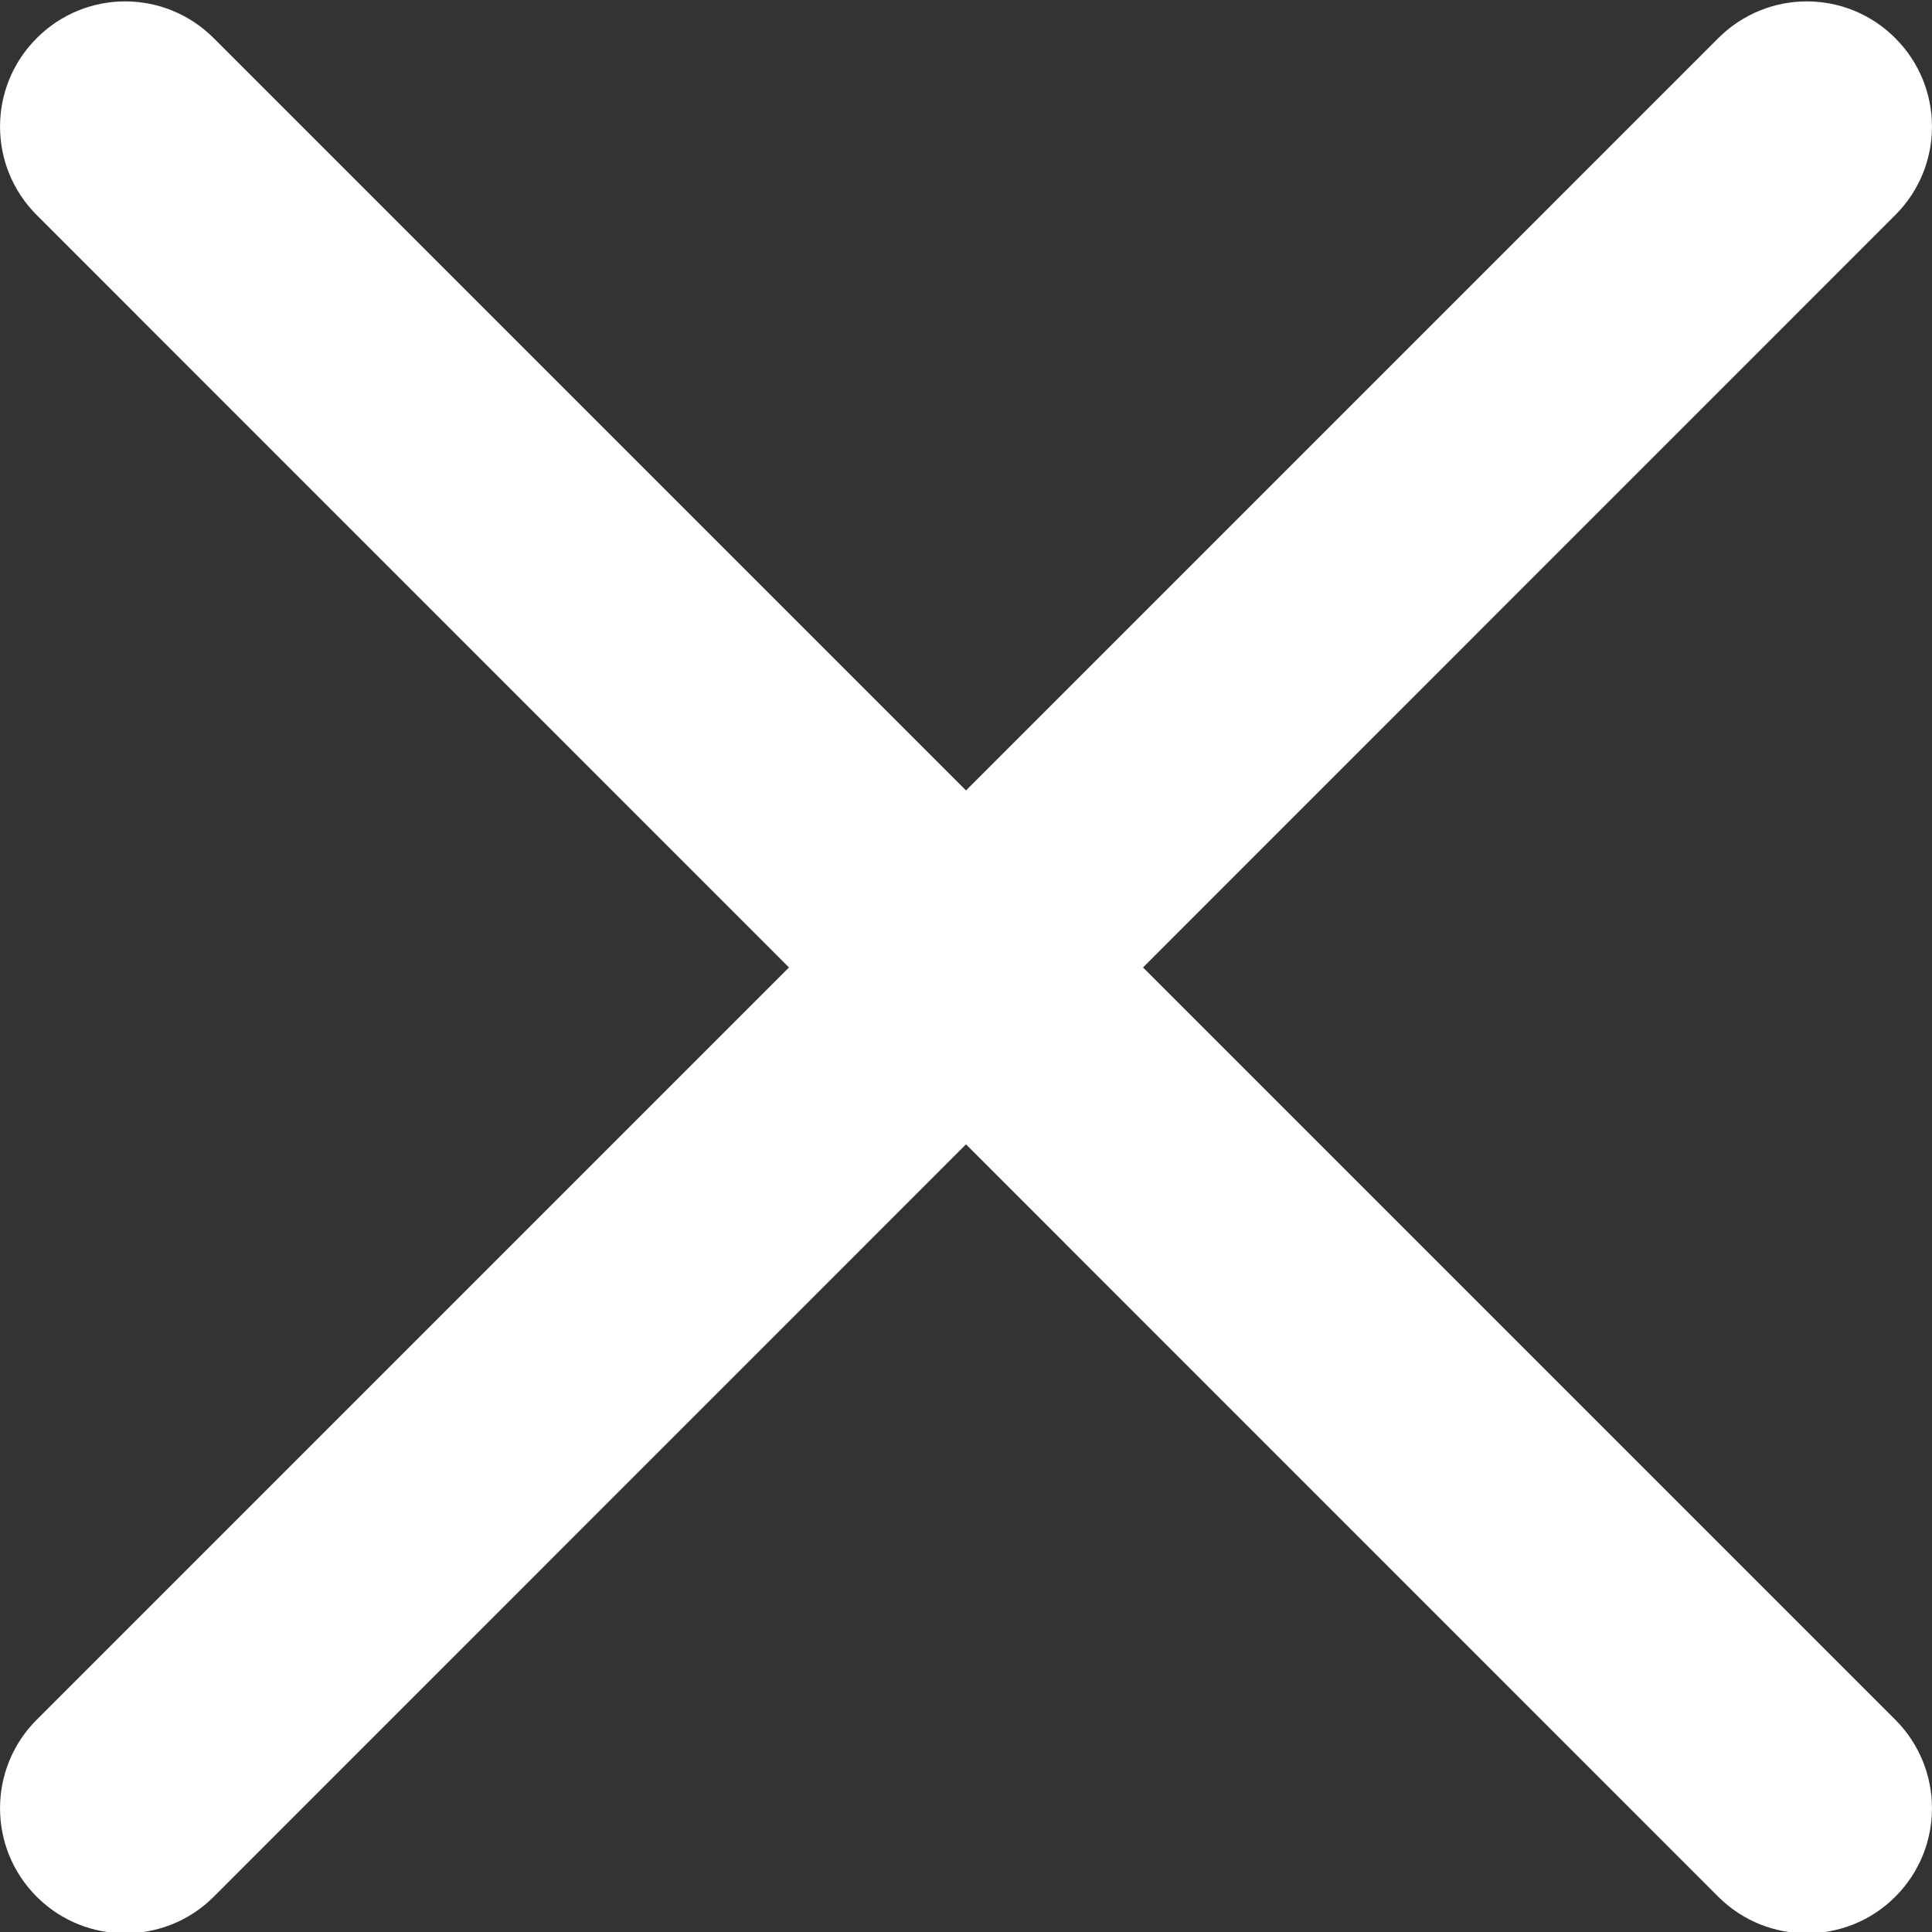 <svg width="16" height="16" viewBox="0 0 16 16" fill="none" xmlns="http://www.w3.org/2000/svg">
<rect x="0" y="0" width="16" height="16" fill="#333333" stroke="none"/>
<path d="M9.466 8.012L15.696 1.781C16.101 1.376 16.101 0.721 15.696 0.316C15.291 -0.09 14.636 -0.09 14.23 0.316L8 6.546L1.77 0.316C1.364 -0.09 0.709 -0.09 0.304 0.316C-0.101 0.721 -0.101 1.376 0.304 1.781L6.534 8.012L0.304 14.242C-0.101 14.647 -0.101 15.303 0.304 15.708C0.506 15.91 0.772 16.011 1.037 16.011C1.302 16.011 1.568 15.91 1.77 15.708L8 9.477L14.23 15.708C14.432 15.91 14.698 16.011 14.963 16.011C15.228 16.011 15.494 15.91 15.696 15.708C16.101 15.303 16.101 14.647 15.696 14.242L9.466 8.012Z" fill="white"/>
</svg>
